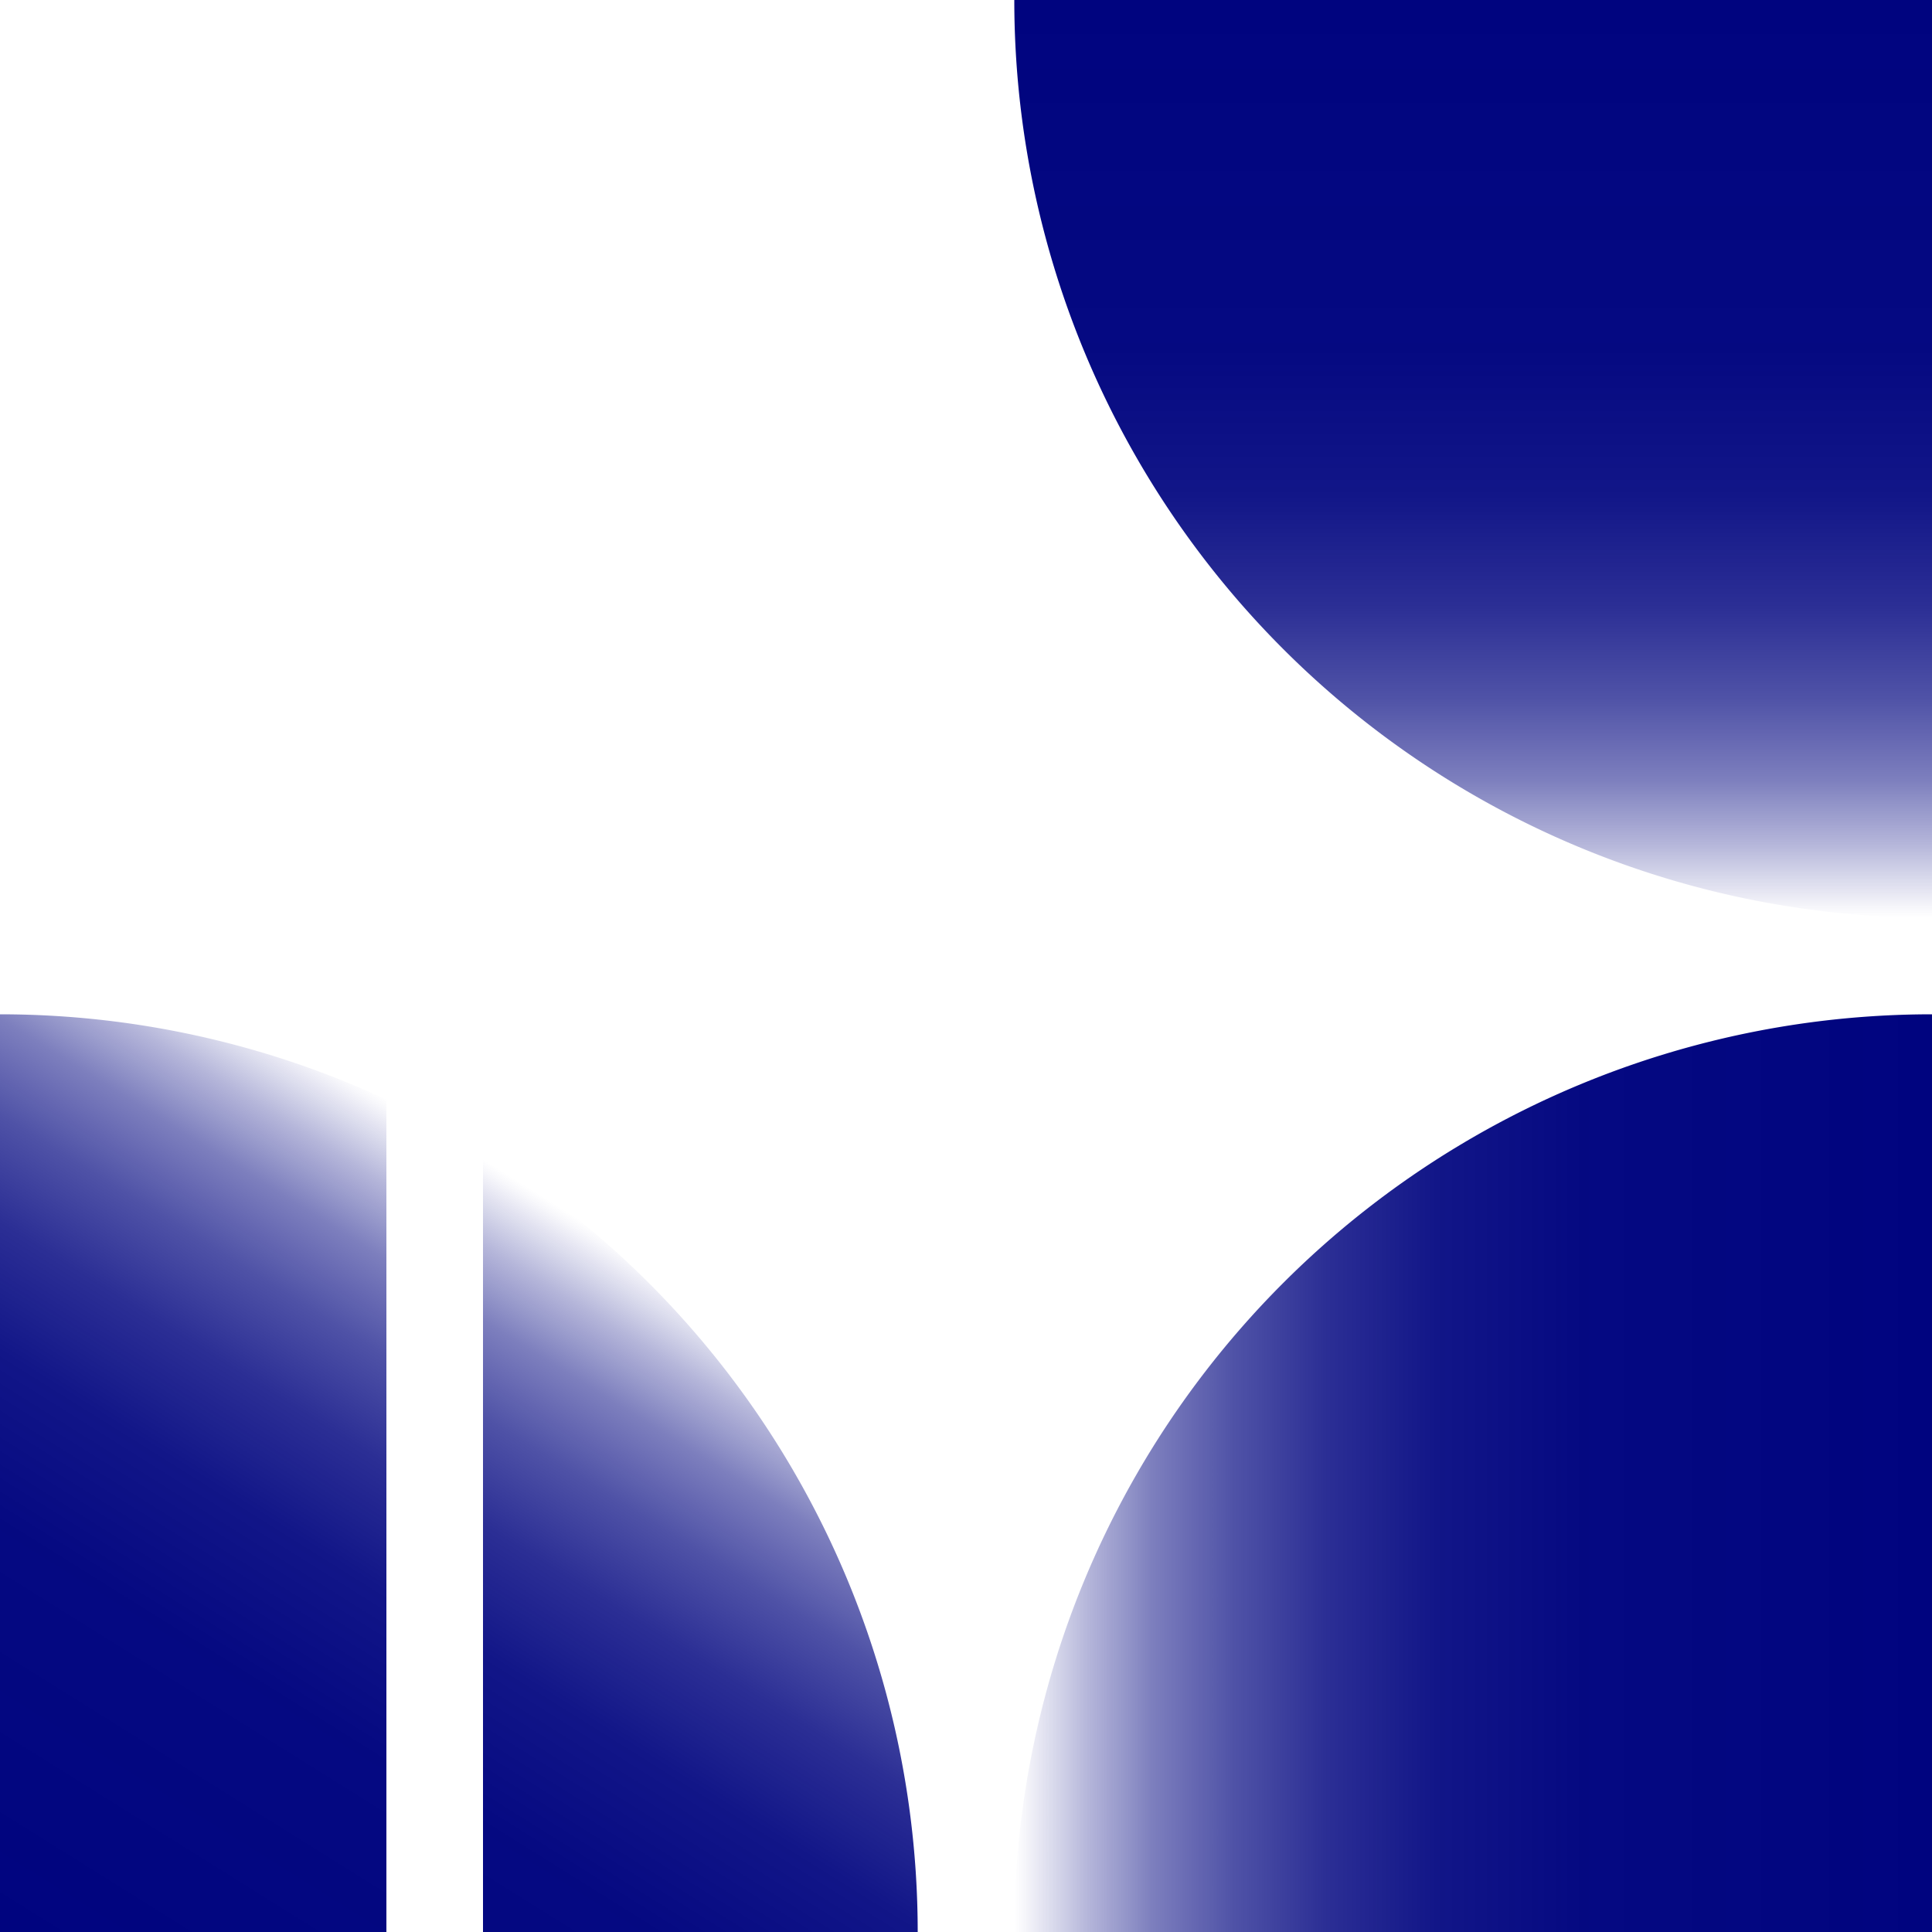 <svg xmlns="http://www.w3.org/2000/svg" viewBox="0 0 80 80">
  <defs>
    <linearGradient id="a" x1="0" x2="0" y1="-2" y2="-40" gradientUnits="userSpaceOnUse">
      <stop offset="0" stop-color="#00047f" stop-opacity="0"/>
      <stop offset=".01" stop-color="#00047f" stop-opacity=".03"/>
      <stop offset=".08" stop-color="#00047f" stop-opacity=".29"/>
      <stop offset=".15" stop-color="#00047f" stop-opacity=".51"/>
      <stop offset=".24" stop-color="#00047f" stop-opacity=".69"/>
      <stop offset=".34" stop-color="#00047f" stop-opacity=".83"/>
      <stop offset=".46" stop-color="#00047f" stop-opacity=".93"/>
      <stop offset=".62" stop-color="#00047f" stop-opacity=".98"/>
      <stop offset="1" stop-color="#00047f"/>
    </linearGradient>
    <linearGradient id="d" x1="20" x2="40" y1="-8" href="#a"/>
    <clipPath id="b">
      <path d="M-40-40h80v80h-80v-80zm16 40v40h4V0Z"/>
    </clipPath>
    <path id="c" d="M2-40h38v38A38 38 0 0 1 2-40Z"/>
  </defs>
  <g clip-path="url(#b)" transform="translate(40 40)">
    <use fill="url(#a)" href="#c"/>
    <use fill="url(#a)" href="#c" transform="rotate(90)"/>
    <use fill="url(#d)" href="#c" transform="rotate(180)"/>
  </g>
</svg>
